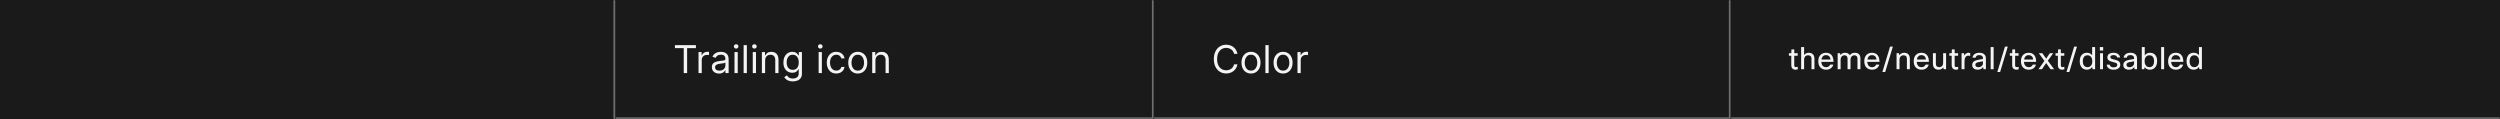 <svg width="1300" height="62" viewBox="0 0 1300 62" fill="none" xmlns="http://www.w3.org/2000/svg">
<rect x="0" y="0" width="1300" height="62" fill="#333333" stroke="none"/>
<mask id="path-1-inside-1_1703_15870" fill="white">
<path d="M0 0H320V62H0V0Z"/>
</mask>
<path d="M0 0H320V62H0V0Z" fill="#1A1A1A"/>
<path d="M319 0V62H321V0H319Z" fill="#707070" mask="url(#path-1-inside-1_1703_15870)"/>
<mask id="path-3-inside-2_1703_15870" fill="white">
<path d="M320 0H600V62H320V0Z"/>
</mask>
<path d="M320 0H600V62H320V0Z" fill="#1A1A1A"/>
<path d="M600 62V63H601V62H600ZM599 0V62H601V0H599ZM600 61H320V63H600V61Z" fill="#707070" mask="url(#path-3-inside-2_1703_15870)"/>
<path d="M350.966 25.017V23.454H361.875V25.017H357.301V38H355.54V25.017H350.966ZM363.233 38V27.091H364.853V28.739H364.966C365.165 28.199 365.525 27.761 366.046 27.425C366.567 27.088 367.154 26.921 367.807 26.921C367.93 26.921 368.084 26.923 368.269 26.928C368.453 26.932 368.593 26.939 368.688 26.949V28.653C368.631 28.639 368.501 28.618 368.297 28.59C368.098 28.556 367.888 28.54 367.665 28.54C367.135 28.54 366.661 28.651 366.245 28.874C365.833 29.091 365.506 29.394 365.265 29.783C365.028 30.166 364.909 30.604 364.909 31.097V38H363.233ZM373.885 38.256C373.194 38.256 372.566 38.126 372.003 37.865C371.439 37.6 370.992 37.219 370.661 36.722C370.329 36.22 370.163 35.614 370.163 34.903C370.163 34.278 370.286 33.772 370.533 33.383C370.779 32.99 371.108 32.683 371.52 32.46C371.932 32.238 372.386 32.072 372.884 31.963C373.385 31.849 373.89 31.759 374.396 31.693C375.059 31.608 375.597 31.544 376.009 31.501C376.425 31.454 376.728 31.376 376.918 31.267C377.112 31.158 377.209 30.969 377.209 30.699V30.642C377.209 29.941 377.017 29.397 376.634 29.009C376.255 28.62 375.679 28.426 374.908 28.426C374.107 28.426 373.48 28.601 373.026 28.952C372.571 29.302 372.251 29.676 372.067 30.074L370.476 29.506C370.76 28.843 371.139 28.327 371.612 27.957C372.09 27.583 372.611 27.323 373.175 27.176C373.743 27.025 374.302 26.949 374.851 26.949C375.201 26.949 375.604 26.991 376.058 27.077C376.518 27.157 376.96 27.325 377.386 27.581C377.817 27.837 378.175 28.223 378.459 28.739C378.743 29.255 378.885 29.946 378.885 30.812V38H377.209V36.523H377.124C377.01 36.76 376.821 37.013 376.555 37.283C376.29 37.553 375.938 37.782 375.497 37.972C375.057 38.161 374.519 38.256 373.885 38.256ZM374.141 36.75C374.804 36.75 375.362 36.62 375.817 36.359C376.276 36.099 376.622 35.763 376.854 35.351C377.09 34.939 377.209 34.506 377.209 34.051V32.517C377.138 32.602 376.982 32.68 376.74 32.751C376.503 32.818 376.229 32.877 375.916 32.929C375.608 32.976 375.308 33.019 375.014 33.057C374.725 33.09 374.491 33.118 374.311 33.142C373.875 33.199 373.468 33.291 373.089 33.419C372.715 33.542 372.412 33.729 372.18 33.98C371.953 34.226 371.839 34.562 371.839 34.989C371.839 35.571 372.055 36.011 372.486 36.31C372.921 36.603 373.473 36.75 374.141 36.75ZM381.944 38V27.091H383.62V38H381.944ZM382.797 25.273C382.47 25.273 382.188 25.162 381.951 24.939C381.719 24.716 381.603 24.449 381.603 24.136C381.603 23.824 381.719 23.556 381.951 23.334C382.188 23.111 382.47 23 382.797 23C383.123 23 383.403 23.111 383.635 23.334C383.871 23.556 383.99 23.824 383.99 24.136C383.99 24.449 383.871 24.716 383.635 24.939C383.403 25.162 383.123 25.273 382.797 25.273ZM388.366 23.454V38H386.69V23.454H388.366ZM391.436 38V27.091H393.113V38H391.436ZM392.289 25.273C391.962 25.273 391.68 25.162 391.444 24.939C391.212 24.716 391.096 24.449 391.096 24.136C391.096 23.824 391.212 23.556 391.444 23.334C391.68 23.111 391.962 23 392.289 23C392.615 23 392.895 23.111 393.127 23.334C393.364 23.556 393.482 23.824 393.482 24.136C393.482 24.449 393.364 24.716 393.127 24.939C392.895 25.162 392.615 25.273 392.289 25.273ZM397.859 31.438V38H396.183V27.091H397.802V28.796H397.944C398.2 28.241 398.588 27.796 399.109 27.46C399.629 27.119 400.302 26.949 401.126 26.949C401.864 26.949 402.511 27.1 403.065 27.403C403.619 27.702 404.049 28.156 404.357 28.767C404.665 29.373 404.819 30.14 404.819 31.068V38H403.143V31.182C403.143 30.325 402.92 29.657 402.475 29.179C402.03 28.696 401.419 28.454 400.643 28.454C400.108 28.454 399.629 28.57 399.208 28.803C398.791 29.035 398.462 29.373 398.221 29.818C397.979 30.263 397.859 30.803 397.859 31.438ZM412.285 42.318C411.475 42.318 410.779 42.214 410.197 42.006C409.615 41.802 409.129 41.532 408.741 41.196C408.358 40.865 408.052 40.51 407.825 40.131L409.16 39.193C409.312 39.392 409.503 39.619 409.735 39.875C409.967 40.135 410.285 40.36 410.687 40.55C411.094 40.744 411.627 40.841 412.285 40.841C413.166 40.841 413.893 40.628 414.466 40.202C415.038 39.776 415.325 39.108 415.325 38.199V35.983H415.183C415.06 36.182 414.885 36.428 414.657 36.722C414.435 37.01 414.113 37.269 413.691 37.496C413.275 37.718 412.711 37.83 412.001 37.83C411.12 37.83 410.33 37.621 409.629 37.205C408.933 36.788 408.381 36.182 407.974 35.386C407.572 34.591 407.37 33.625 407.37 32.489C407.37 31.371 407.567 30.398 407.96 29.57C408.353 28.736 408.9 28.092 409.6 27.638C410.301 27.178 411.111 26.949 412.029 26.949C412.74 26.949 413.303 27.067 413.72 27.304C414.141 27.536 414.463 27.801 414.686 28.099C414.913 28.393 415.088 28.634 415.211 28.824H415.382V27.091H417.001V38.312C417.001 39.25 416.788 40.012 416.362 40.599C415.94 41.191 415.372 41.624 414.657 41.899C413.947 42.178 413.156 42.318 412.285 42.318ZM412.228 36.324C412.901 36.324 413.469 36.17 413.933 35.862C414.397 35.554 414.75 35.112 414.991 34.534C415.233 33.956 415.353 33.265 415.353 32.46C415.353 31.674 415.235 30.981 414.998 30.379C414.761 29.778 414.411 29.307 413.947 28.966C413.483 28.625 412.91 28.454 412.228 28.454C411.518 28.454 410.926 28.634 410.453 28.994C409.984 29.354 409.631 29.837 409.395 30.443C409.163 31.049 409.047 31.722 409.047 32.46C409.047 33.218 409.165 33.888 409.402 34.47C409.643 35.048 409.998 35.502 410.467 35.834C410.94 36.16 411.528 36.324 412.228 36.324ZM425.694 38V27.091H427.37V38H425.694ZM426.547 25.273C426.22 25.273 425.938 25.162 425.701 24.939C425.469 24.716 425.353 24.449 425.353 24.136C425.353 23.824 425.469 23.556 425.701 23.334C425.938 23.111 426.22 23 426.547 23C426.873 23 427.153 23.111 427.385 23.334C427.621 23.556 427.74 23.824 427.74 24.136C427.74 24.449 427.621 24.716 427.385 24.939C427.153 25.162 426.873 25.273 426.547 25.273ZM434.872 38.227C433.849 38.227 432.969 37.986 432.23 37.503C431.491 37.02 430.923 36.355 430.526 35.507C430.128 34.66 429.929 33.691 429.929 32.602C429.929 31.494 430.133 30.517 430.54 29.669C430.952 28.817 431.525 28.151 432.259 27.673C432.997 27.19 433.859 26.949 434.844 26.949C435.611 26.949 436.302 27.091 436.918 27.375C437.533 27.659 438.037 28.057 438.43 28.568C438.823 29.079 439.067 29.676 439.162 30.358H437.486C437.358 29.861 437.074 29.421 436.634 29.037C436.198 28.649 435.611 28.454 434.872 28.454C434.219 28.454 433.646 28.625 433.153 28.966C432.666 29.302 432.285 29.778 432.01 30.393C431.74 31.004 431.605 31.722 431.605 32.545C431.605 33.388 431.738 34.122 432.003 34.747C432.273 35.372 432.652 35.858 433.139 36.203C433.632 36.549 434.209 36.722 434.872 36.722C435.308 36.722 435.703 36.646 436.058 36.494C436.413 36.343 436.714 36.125 436.96 35.841C437.206 35.557 437.382 35.216 437.486 34.818H439.162C439.067 35.462 438.833 36.042 438.459 36.558C438.089 37.07 437.599 37.477 436.989 37.78C436.383 38.078 435.677 38.227 434.872 38.227ZM446.044 38.227C445.059 38.227 444.195 37.993 443.452 37.524C442.713 37.055 442.135 36.4 441.719 35.557C441.307 34.714 441.101 33.729 441.101 32.602C441.101 31.466 441.307 30.474 441.719 29.626C442.135 28.779 442.713 28.121 443.452 27.652C444.195 27.183 445.059 26.949 446.044 26.949C447.029 26.949 447.891 27.183 448.629 27.652C449.373 28.121 449.95 28.779 450.362 29.626C450.779 30.474 450.987 31.466 450.987 32.602C450.987 33.729 450.779 34.714 450.362 35.557C449.95 36.4 449.373 37.055 448.629 37.524C447.891 37.993 447.029 38.227 446.044 38.227ZM446.044 36.722C446.792 36.722 447.408 36.53 447.891 36.146C448.374 35.763 448.731 35.258 448.963 34.633C449.195 34.008 449.311 33.331 449.311 32.602C449.311 31.873 449.195 31.194 448.963 30.564C448.731 29.934 448.374 29.425 447.891 29.037C447.408 28.649 446.792 28.454 446.044 28.454C445.296 28.454 444.68 28.649 444.197 29.037C443.714 29.425 443.357 29.934 443.125 30.564C442.893 31.194 442.777 31.873 442.777 32.602C442.777 33.331 442.893 34.008 443.125 34.633C443.357 35.258 443.714 35.763 444.197 36.146C444.68 36.53 445.296 36.722 446.044 36.722ZM455.222 31.438V38H453.546V27.091H455.165V28.796H455.307C455.563 28.241 455.951 27.796 456.472 27.46C456.993 27.119 457.665 26.949 458.489 26.949C459.228 26.949 459.874 27.1 460.428 27.403C460.982 27.702 461.413 28.156 461.721 28.767C462.028 29.373 462.182 30.14 462.182 31.068V38H460.506V31.182C460.506 30.325 460.283 29.657 459.838 29.179C459.393 28.696 458.783 28.454 458.006 28.454C457.471 28.454 456.993 28.57 456.571 28.803C456.155 29.035 455.826 29.373 455.584 29.818C455.343 30.263 455.222 30.803 455.222 31.438Z" fill="white" fill-opacity="0.95"/>
<mask id="path-6-inside-3_1703_15870" fill="white">
<path d="M600 0H900V62H600V0Z"/>
</mask>
<path d="M600 0H900V62H600V0Z" fill="#1A1A1A"/>
<path d="M900 62V63H901V62H900ZM899 0V62H901V0H899ZM900 61H600V63H900V61Z" fill="#707070" mask="url(#path-6-inside-3_1703_15870)"/>
<path d="M643.466 28H641.705C641.6 27.493 641.418 27.048 641.158 26.665C640.902 26.281 640.589 25.959 640.22 25.699C639.856 25.434 639.451 25.235 639.006 25.102C638.561 24.97 638.097 24.903 637.614 24.903C636.733 24.903 635.935 25.126 635.22 25.571C634.51 26.016 633.944 26.672 633.523 27.538C633.106 28.405 632.898 29.468 632.898 30.727C632.898 31.987 633.106 33.05 633.523 33.916C633.944 34.783 634.51 35.438 635.22 35.883C635.935 36.329 636.733 36.551 637.614 36.551C638.097 36.551 638.561 36.485 639.006 36.352C639.451 36.22 639.856 36.023 640.22 35.763C640.589 35.498 640.902 35.173 641.158 34.79C641.418 34.401 641.6 33.956 641.705 33.455H643.466C643.333 34.198 643.092 34.863 642.741 35.45C642.391 36.037 641.955 36.537 641.435 36.949C640.914 37.356 640.329 37.666 639.68 37.879C639.036 38.092 638.348 38.199 637.614 38.199C636.373 38.199 635.27 37.896 634.304 37.29C633.338 36.684 632.578 35.822 632.024 34.705C631.47 33.587 631.193 32.261 631.193 30.727C631.193 29.193 631.47 27.867 632.024 26.75C632.578 25.633 633.338 24.771 634.304 24.165C635.27 23.559 636.373 23.256 637.614 23.256C638.348 23.256 639.036 23.362 639.68 23.575C640.329 23.788 640.914 24.101 641.435 24.513C641.955 24.92 642.391 25.417 642.741 26.004C643.092 26.587 643.333 27.252 643.466 28ZM650.517 38.227C649.532 38.227 648.668 37.993 647.924 37.524C647.186 37.055 646.608 36.4 646.191 35.557C645.779 34.714 645.574 33.729 645.574 32.602C645.574 31.466 645.779 30.474 646.191 29.626C646.608 28.779 647.186 28.121 647.924 27.652C648.668 27.183 649.532 26.949 650.517 26.949C651.502 26.949 652.363 27.183 653.102 27.652C653.845 28.121 654.423 28.779 654.835 29.626C655.252 30.474 655.46 31.466 655.46 32.602C655.46 33.729 655.252 34.714 654.835 35.557C654.423 36.4 653.845 37.055 653.102 37.524C652.363 37.993 651.502 38.227 650.517 38.227ZM650.517 36.722C651.265 36.722 651.88 36.53 652.363 36.146C652.846 35.763 653.204 35.258 653.436 34.633C653.668 34.008 653.784 33.331 653.784 32.602C653.784 31.873 653.668 31.194 653.436 30.564C653.204 29.934 652.846 29.425 652.363 29.037C651.88 28.649 651.265 28.454 650.517 28.454C649.769 28.454 649.153 28.649 648.67 29.037C648.187 29.425 647.83 29.934 647.598 30.564C647.366 31.194 647.25 31.873 647.25 32.602C647.25 33.331 647.366 34.008 647.598 34.633C647.83 35.258 648.187 35.763 648.67 36.146C649.153 36.53 649.769 36.722 650.517 36.722ZM659.695 23.454V38H658.018V23.454H659.695ZM667.196 38.227C666.212 38.227 665.347 37.993 664.604 37.524C663.865 37.055 663.288 36.4 662.871 35.557C662.459 34.714 662.253 33.729 662.253 32.602C662.253 31.466 662.459 30.474 662.871 29.626C663.288 28.779 663.865 28.121 664.604 27.652C665.347 27.183 666.212 26.949 667.196 26.949C668.181 26.949 669.043 27.183 669.782 27.652C670.525 28.121 671.103 28.779 671.515 29.626C671.931 30.474 672.14 31.466 672.14 32.602C672.14 33.729 671.931 34.714 671.515 35.557C671.103 36.4 670.525 37.055 669.782 37.524C669.043 37.993 668.181 38.227 667.196 38.227ZM667.196 36.722C667.944 36.722 668.56 36.53 669.043 36.146C669.526 35.763 669.883 35.258 670.115 34.633C670.347 34.008 670.463 33.331 670.463 32.602C670.463 31.873 670.347 31.194 670.115 30.564C669.883 29.934 669.526 29.425 669.043 29.037C668.56 28.649 667.944 28.454 667.196 28.454C666.448 28.454 665.833 28.649 665.35 29.037C664.867 29.425 664.509 29.934 664.277 30.564C664.045 31.194 663.929 31.873 663.929 32.602C663.929 33.331 664.045 34.008 664.277 34.633C664.509 35.258 664.867 35.763 665.35 36.146C665.833 36.53 666.448 36.722 667.196 36.722ZM674.698 38V27.091H676.317V28.739H676.431C676.63 28.199 676.99 27.761 677.511 27.425C678.031 27.088 678.619 26.921 679.272 26.921C679.395 26.921 679.549 26.923 679.734 26.928C679.918 26.932 680.058 26.939 680.153 26.949V28.653C680.096 28.639 679.966 28.618 679.762 28.59C679.563 28.556 679.353 28.54 679.13 28.54C678.6 28.54 678.126 28.651 677.71 28.874C677.298 29.091 676.971 29.394 676.729 29.783C676.493 30.166 676.374 30.604 676.374 31.097V38H674.698Z" fill="white" fill-opacity="0.95"/>
<mask id="path-9-inside-4_1703_15870" fill="white">
<path d="M900 0H1300V62H900V0Z"/>
</mask>
<path d="M900 0H1300V62H900V0Z" fill="#1A1A1A"/>
<path d="M1300 61H900V63H1300V61Z" fill="#707070" mask="url(#path-9-inside-4_1703_15870)"/>
<path d="M934.832 34.768V36.08C934.437 36.187 934.059 36.24 933.696 36.24C932.928 36.24 932.352 36 931.968 35.52C931.637 35.125 931.472 34.597 931.472 33.936V28.992H930.24V27.68H931.472L931.568 25.68H933.008V27.68H934.8V28.992H933.008V33.968C933.008 34.587 933.301 34.896 933.888 34.896C934.165 34.896 934.48 34.853 934.832 34.768ZM938.132 36H936.596V24.48H938.132V28.624C938.74 27.835 939.551 27.44 940.564 27.44C941.546 27.44 942.298 27.744 942.82 28.352C943.279 28.896 943.508 29.637 943.508 30.576V36H941.972V30.592C941.972 29.365 941.38 28.752 940.196 28.752C939.567 28.752 939.055 28.971 938.66 29.408C938.308 29.803 938.132 30.309 938.132 30.928V36ZM951.658 33.6H953.322C953.088 34.443 952.624 35.104 951.93 35.584C951.28 36.021 950.501 36.24 949.594 36.24C948.282 36.24 947.258 35.824 946.522 34.992C945.85 34.213 945.514 33.163 945.514 31.84C945.514 30.336 945.941 29.195 946.794 28.416C947.498 27.765 948.405 27.44 949.514 27.44C950.816 27.44 951.797 27.861 952.458 28.704C953.098 29.515 953.418 30.672 953.418 32.176H947.082C947.146 33.157 947.445 33.888 947.978 34.368C948.416 34.752 948.97 34.944 949.642 34.944C950.165 34.944 950.618 34.8 951.002 34.512C951.322 34.267 951.541 33.963 951.658 33.6ZM949.546 28.672C948.864 28.672 948.314 28.885 947.898 29.312C947.504 29.707 947.253 30.256 947.146 30.96H951.85C951.797 30.16 951.53 29.563 951.05 29.168C950.666 28.837 950.165 28.672 949.546 28.672ZM957.116 36H955.58V27.68H956.844L957.004 28.656C957.569 27.845 958.385 27.44 959.452 27.44C960.615 27.44 961.431 27.877 961.9 28.752C962.455 27.877 963.356 27.44 964.604 27.44C965.532 27.44 966.247 27.723 966.748 28.288C967.196 28.811 967.42 29.525 967.42 30.432V36H965.884V30.544C965.884 29.349 965.345 28.752 964.268 28.752C963.628 28.752 963.116 29.003 962.732 29.504C962.423 29.909 962.268 30.384 962.268 30.928V36H960.732V30.544C960.732 29.349 960.193 28.752 959.116 28.752C958.519 28.752 958.023 28.987 957.628 29.456C957.287 29.851 957.116 30.325 957.116 30.88V36ZM975.564 33.6H977.228C976.993 34.443 976.529 35.104 975.836 35.584C975.185 36.021 974.407 36.24 973.5 36.24C972.188 36.24 971.164 35.824 970.428 34.992C969.756 34.213 969.42 33.163 969.42 31.84C969.42 30.336 969.847 29.195 970.7 28.416C971.404 27.765 972.311 27.44 973.42 27.44C974.721 27.44 975.703 27.861 976.364 28.704C977.004 29.515 977.324 30.672 977.324 32.176H970.988C971.052 33.157 971.351 33.888 971.884 34.368C972.321 34.752 972.876 34.944 973.548 34.944C974.071 34.944 974.524 34.8 974.908 34.512C975.228 34.267 975.447 33.963 975.564 33.6ZM973.452 28.672C972.769 28.672 972.22 28.885 971.804 29.312C971.409 29.707 971.159 30.256 971.052 30.96H975.756C975.703 30.16 975.436 29.563 974.956 29.168C974.572 28.837 974.071 28.672 973.452 28.672ZM978.846 37.44L982.83 24.24H984.286L980.302 37.44H978.846ZM987.748 36H986.212V27.68H987.476L987.652 28.736C988.271 27.872 989.113 27.44 990.18 27.44C991.161 27.44 991.913 27.744 992.436 28.352C992.895 28.896 993.124 29.637 993.124 30.576V36H991.588V30.592C991.588 29.365 990.996 28.752 989.812 28.752C989.193 28.752 988.687 28.965 988.292 29.392C987.929 29.776 987.748 30.267 987.748 30.864V36ZM1001.27 33.6H1002.94C1002.7 34.443 1002.24 35.104 1001.55 35.584C1000.9 36.021 1000.12 36.24 999.21 36.24C997.898 36.24 996.874 35.824 996.138 34.992C995.466 34.213 995.13 33.163 995.13 31.84C995.13 30.336 995.557 29.195 996.41 28.416C997.114 27.765 998.021 27.44 999.13 27.44C1000.43 27.44 1001.41 27.861 1002.07 28.704C1002.71 29.515 1003.03 30.672 1003.03 32.176H996.698C996.762 33.157 997.061 33.888 997.594 34.368C998.031 34.752 998.586 34.944 999.258 34.944C999.781 34.944 1000.23 34.8 1000.62 34.512C1000.94 34.267 1001.16 33.963 1001.27 33.6ZM999.162 28.672C998.479 28.672 997.93 28.885 997.514 29.312C997.119 29.707 996.869 30.256 996.762 30.96H1001.47C1001.41 30.16 1001.15 29.563 1000.67 29.168C1000.28 28.837 999.781 28.672 999.162 28.672ZM1005.12 27.68H1006.65V33.136C1006.65 34.331 1007.23 34.928 1008.38 34.928C1009.08 34.928 1009.62 34.677 1010 34.176C1010.28 33.792 1010.43 33.317 1010.43 32.752V27.68H1011.96V36H1010.7L1010.52 35.04C1009.94 35.84 1009.1 36.24 1008.03 36.24C1007.08 36.24 1006.35 35.947 1005.84 35.36C1005.36 34.816 1005.12 34.064 1005.12 33.104V27.68ZM1018.24 34.768V36.08C1017.85 36.187 1017.47 36.24 1017.11 36.24C1016.34 36.24 1015.76 36 1015.38 35.52C1015.05 35.125 1014.88 34.597 1014.88 33.936V28.992H1013.65V27.68H1014.88L1014.98 25.68H1016.42V27.68H1018.21V28.992H1016.42V33.968C1016.42 34.587 1016.71 34.896 1017.3 34.896C1017.58 34.896 1017.89 34.853 1018.24 34.768ZM1021.54 36H1020.01V27.68H1021.27L1021.48 28.912C1021.95 27.931 1022.65 27.44 1023.59 27.44C1023.9 27.44 1024.2 27.477 1024.5 27.552V29.088C1024.14 28.992 1023.82 28.944 1023.53 28.944C1022.91 28.944 1022.42 29.195 1022.07 29.696C1021.72 30.197 1021.54 30.907 1021.54 31.824V36ZM1027.34 30H1025.71C1025.8 29.168 1026.19 28.523 1026.89 28.064C1027.52 27.648 1028.32 27.44 1029.28 27.44C1030.42 27.44 1031.29 27.739 1031.9 28.336C1032.41 28.848 1032.67 29.509 1032.67 30.32V36H1031.41L1031.21 34.864C1030.56 35.781 1029.64 36.24 1028.43 36.24C1027.48 36.24 1026.74 35.984 1026.21 35.472C1025.77 35.045 1025.55 34.507 1025.55 33.856C1025.55 33.035 1025.83 32.4 1026.4 31.952C1026.9 31.557 1027.67 31.269 1028.7 31.088L1031.13 30.672V30.256C1031.13 29.712 1030.95 29.301 1030.57 29.024C1030.24 28.779 1029.79 28.656 1029.21 28.656C1028.08 28.656 1027.46 29.104 1027.34 30ZM1028.8 34.944C1029.45 34.944 1030.01 34.731 1030.49 34.304C1030.92 33.909 1031.13 33.456 1031.13 32.944V31.872L1029.07 32.24C1028.31 32.368 1027.8 32.565 1027.52 32.832C1027.29 33.045 1027.18 33.333 1027.18 33.696C1027.18 34.101 1027.32 34.411 1027.6 34.624C1027.88 34.837 1028.28 34.944 1028.8 34.944ZM1036.68 24.48V36H1035.15V24.48H1036.68ZM1038.61 37.44L1042.59 24.24H1044.05L1040.06 37.44H1038.61ZM1049.69 34.768V36.08C1049.29 36.187 1048.91 36.24 1048.55 36.24C1047.78 36.24 1047.21 36 1046.82 35.52C1046.49 35.125 1046.33 34.597 1046.33 33.936V28.992H1045.1V27.68H1046.33L1046.42 25.68H1047.86V27.68H1049.66V28.992H1047.86V33.968C1047.86 34.587 1048.16 34.896 1048.74 34.896C1049.02 34.896 1049.34 34.853 1049.69 34.768ZM1057.04 33.6H1058.7C1058.47 34.443 1058 35.104 1057.31 35.584C1056.66 36.021 1055.88 36.24 1054.97 36.24C1053.66 36.24 1052.64 35.824 1051.9 34.992C1051.23 34.213 1050.89 33.163 1050.89 31.84C1050.89 30.336 1051.32 29.195 1052.17 28.416C1052.88 27.765 1053.78 27.44 1054.89 27.44C1056.19 27.44 1057.18 27.861 1057.84 28.704C1058.48 29.515 1058.8 30.672 1058.8 32.176H1052.46C1052.53 33.157 1052.82 33.888 1053.36 34.368C1053.79 34.752 1054.35 34.944 1055.02 34.944C1055.54 34.944 1056 34.8 1056.38 34.512C1056.7 34.267 1056.92 33.963 1057.04 33.6ZM1054.93 28.672C1054.24 28.672 1053.69 28.885 1053.28 29.312C1052.88 29.707 1052.63 30.256 1052.53 30.96H1057.23C1057.18 30.16 1056.91 29.563 1056.43 29.168C1056.05 28.837 1055.54 28.672 1054.93 28.672ZM1067.66 27.68L1064.88 31.568L1068.14 36H1066.27L1064.01 32.784L1061.81 36H1060L1063.1 31.68L1060.19 27.68H1062.03L1064.01 30.48L1065.9 27.68H1067.66ZM1073.46 34.768V36.08C1073.06 36.187 1072.69 36.24 1072.32 36.24C1071.56 36.24 1070.98 36 1070.6 35.52C1070.26 35.125 1070.1 34.597 1070.1 33.936V28.992H1068.87V27.68H1070.1L1070.2 25.68H1071.64V27.68H1073.43V28.992H1071.64V33.968C1071.64 34.587 1071.93 34.896 1072.52 34.896C1072.79 34.896 1073.11 34.853 1073.46 34.768ZM1074.58 37.44L1078.57 24.24H1080.02L1076.04 37.44H1074.58ZM1089.45 36H1088.19L1087.92 34.832C1087.28 35.771 1086.36 36.24 1085.15 36.24C1083.99 36.24 1083.07 35.819 1082.4 34.976C1081.78 34.197 1081.47 33.168 1081.47 31.888C1081.47 30.341 1081.86 29.179 1082.65 28.4C1083.32 27.76 1084.18 27.44 1085.25 27.44C1086.4 27.44 1087.29 27.872 1087.92 28.736V24.48H1089.45V36ZM1083.07 31.92C1083.07 32.955 1083.33 33.739 1083.84 34.272C1084.26 34.709 1084.81 34.928 1085.49 34.928C1086.32 34.928 1086.96 34.613 1087.42 33.984C1087.81 33.44 1088 32.757 1088 31.936C1088 30.859 1087.74 30.037 1087.23 29.472C1086.79 28.992 1086.21 28.752 1085.49 28.752C1084.68 28.752 1084.06 29.045 1083.65 29.632C1083.26 30.165 1083.07 30.928 1083.07 31.92ZM1093.65 26.288H1091.92V24.48H1093.65V26.288ZM1093.56 36H1092.02V27.68H1093.56V36ZM1100.99 33.744C1100.99 33.275 1100.74 32.923 1100.25 32.688C1099.96 32.56 1099.4 32.4 1098.57 32.208C1097.55 31.984 1096.81 31.659 1096.38 31.232C1096.01 30.869 1095.83 30.395 1095.83 29.808C1095.83 29.029 1096.15 28.432 1096.78 28.016C1097.34 27.632 1098.11 27.44 1099.07 27.44C1100.06 27.44 1100.86 27.685 1101.48 28.176C1102.01 28.603 1102.35 29.168 1102.47 29.872H1100.91C1100.72 29.061 1100.11 28.656 1099.05 28.656C1098.46 28.656 1098.03 28.763 1097.74 28.976C1097.5 29.157 1097.39 29.387 1097.39 29.664C1097.39 30.005 1097.51 30.261 1097.77 30.432C1098.04 30.603 1098.55 30.773 1099.32 30.944C1100.49 31.2 1101.31 31.515 1101.77 31.888C1102.28 32.304 1102.54 32.885 1102.54 33.632C1102.54 34.464 1102.2 35.12 1101.51 35.6C1100.89 36.027 1100.08 36.24 1099.07 36.24C1097.96 36.24 1097.08 35.973 1096.43 35.44C1095.86 34.971 1095.55 34.363 1095.48 33.616H1097.05C1097.22 34.555 1097.9 35.024 1099.08 35.024C1099.72 35.024 1100.22 34.885 1100.57 34.608C1100.85 34.384 1100.99 34.096 1100.99 33.744ZM1105.93 30H1104.29C1104.38 29.168 1104.77 28.523 1105.48 28.064C1106.11 27.648 1106.9 27.44 1107.86 27.44C1109 27.44 1109.88 27.739 1110.49 28.336C1111 28.848 1111.25 29.509 1111.25 30.32V36H1109.99L1109.8 34.864C1109.15 35.781 1108.22 36.24 1107.01 36.24C1106.06 36.24 1105.32 35.984 1104.79 35.472C1104.35 35.045 1104.13 34.507 1104.13 33.856C1104.13 33.035 1104.42 32.4 1104.98 31.952C1105.48 31.557 1106.25 31.269 1107.29 31.088L1109.72 30.672V30.256C1109.72 29.712 1109.53 29.301 1109.16 29.024C1108.83 28.779 1108.37 28.656 1107.8 28.656C1106.67 28.656 1106.04 29.104 1105.93 30ZM1107.38 34.944C1108.03 34.944 1108.6 34.731 1109.08 34.304C1109.5 33.909 1109.72 33.456 1109.72 32.944V31.872L1107.65 32.24C1106.9 32.368 1106.38 32.565 1106.1 32.832C1105.88 33.045 1105.77 33.333 1105.77 33.696C1105.77 34.101 1105.9 34.411 1106.18 34.624C1106.46 34.837 1106.86 34.944 1107.38 34.944ZM1114.99 36H1113.73V24.48H1115.27V28.832C1115.92 27.904 1116.84 27.44 1118.05 27.44C1119.24 27.44 1120.17 27.867 1120.83 28.72C1121.42 29.488 1121.71 30.507 1121.71 31.776C1121.71 33.28 1121.31 34.432 1120.51 35.232C1119.84 35.904 1118.98 36.24 1117.94 36.24C1116.75 36.24 1115.85 35.792 1115.23 34.896L1114.99 36ZM1120.11 31.744C1120.11 30.699 1119.85 29.915 1119.33 29.392C1118.91 28.965 1118.37 28.752 1117.7 28.752C1116.92 28.752 1116.3 29.035 1115.84 29.6C1115.4 30.144 1115.19 30.859 1115.19 31.744C1115.19 32.811 1115.45 33.627 1115.97 34.192C1116.41 34.683 1116.98 34.928 1117.7 34.928C1118.5 34.928 1119.11 34.635 1119.52 34.048C1119.92 33.504 1120.11 32.736 1120.11 31.744ZM1125.34 24.48V36H1123.8V24.48H1125.34ZM1133.57 33.6H1135.23C1134.99 34.443 1134.53 35.104 1133.84 35.584C1133.19 36.021 1132.41 36.24 1131.5 36.24C1130.19 36.24 1129.17 35.824 1128.43 34.992C1127.76 34.213 1127.42 33.163 1127.42 31.84C1127.42 30.336 1127.85 29.195 1128.7 28.416C1129.41 27.765 1130.31 27.44 1131.42 27.44C1132.72 27.44 1133.7 27.861 1134.37 28.704C1135.01 29.515 1135.33 30.672 1135.33 32.176H1128.99C1129.05 33.157 1129.35 33.888 1129.89 34.368C1130.32 34.752 1130.88 34.944 1131.55 34.944C1132.07 34.944 1132.53 34.8 1132.91 34.512C1133.23 34.267 1133.45 33.963 1133.57 33.6ZM1131.45 28.672C1130.77 28.672 1130.22 28.885 1129.81 29.312C1129.41 29.707 1129.16 30.256 1129.05 30.96H1133.76C1133.7 30.16 1133.44 29.563 1132.96 29.168C1132.57 28.837 1132.07 28.672 1131.45 28.672ZM1144.99 36H1143.73L1143.45 34.832C1142.81 35.771 1141.89 36.24 1140.69 36.24C1139.52 36.24 1138.61 35.819 1137.93 34.976C1137.32 34.197 1137.01 33.168 1137.01 31.888C1137.01 30.341 1137.4 29.179 1138.19 28.4C1138.85 27.76 1139.72 27.44 1140.78 27.44C1141.93 27.44 1142.83 27.872 1143.45 28.736V24.48H1144.99V36ZM1138.61 31.92C1138.61 32.955 1138.86 33.739 1139.37 34.272C1139.8 34.709 1140.35 34.928 1141.02 34.928C1141.85 34.928 1142.5 34.613 1142.96 33.984C1143.34 33.44 1143.53 32.757 1143.53 31.936C1143.53 30.859 1143.28 30.037 1142.77 29.472C1142.33 28.992 1141.75 28.752 1141.02 28.752C1140.21 28.752 1139.6 29.045 1139.18 29.632C1138.8 30.165 1138.61 30.928 1138.61 31.92Z" fill="white" fill-opacity="0.95"/>
</svg>
